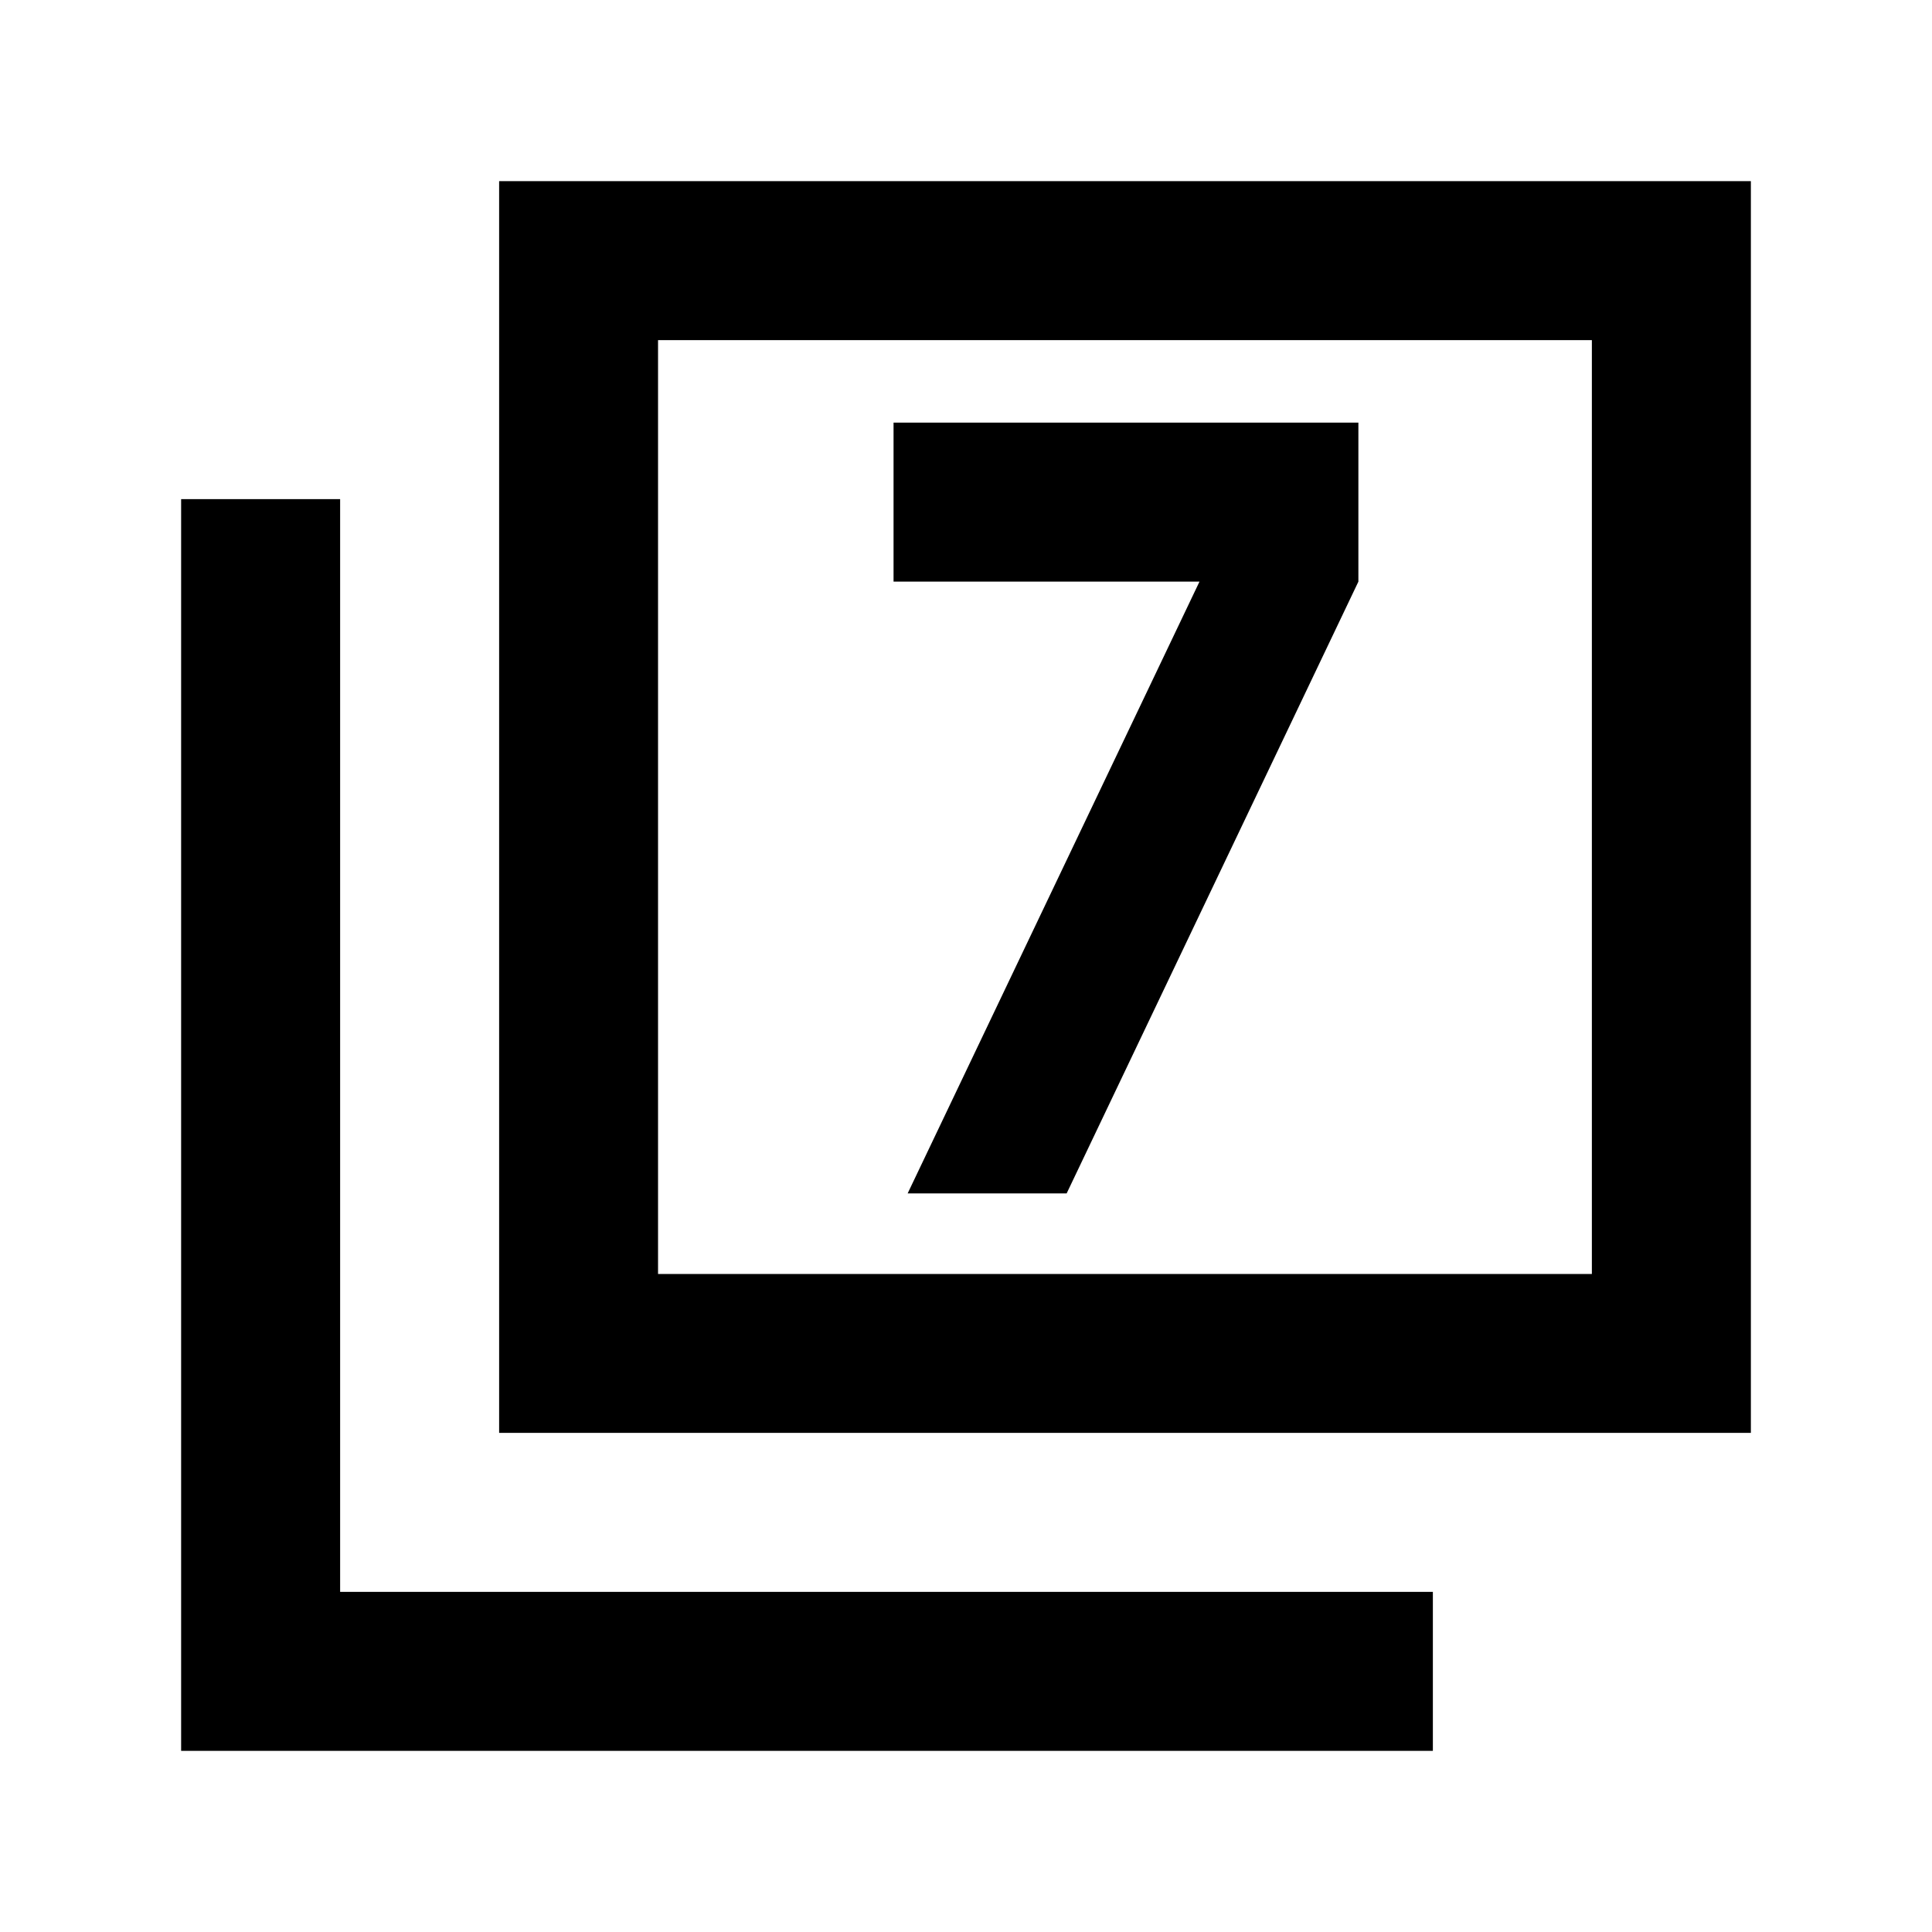 <svg xmlns="http://www.w3.org/2000/svg" height="20" width="20"><path d="M9.396 12.354H11.042L14.062 6.021V4.375H9.25V6.021H12.417ZM5.167 14.833V1.875H18.125V14.833ZM6.812 13.188H16.479V3.521H6.812ZM1.875 18.125V5.167H3.521V16.479H14.833V18.125ZM6.812 13.188V3.521V13.188Z"/></svg>
